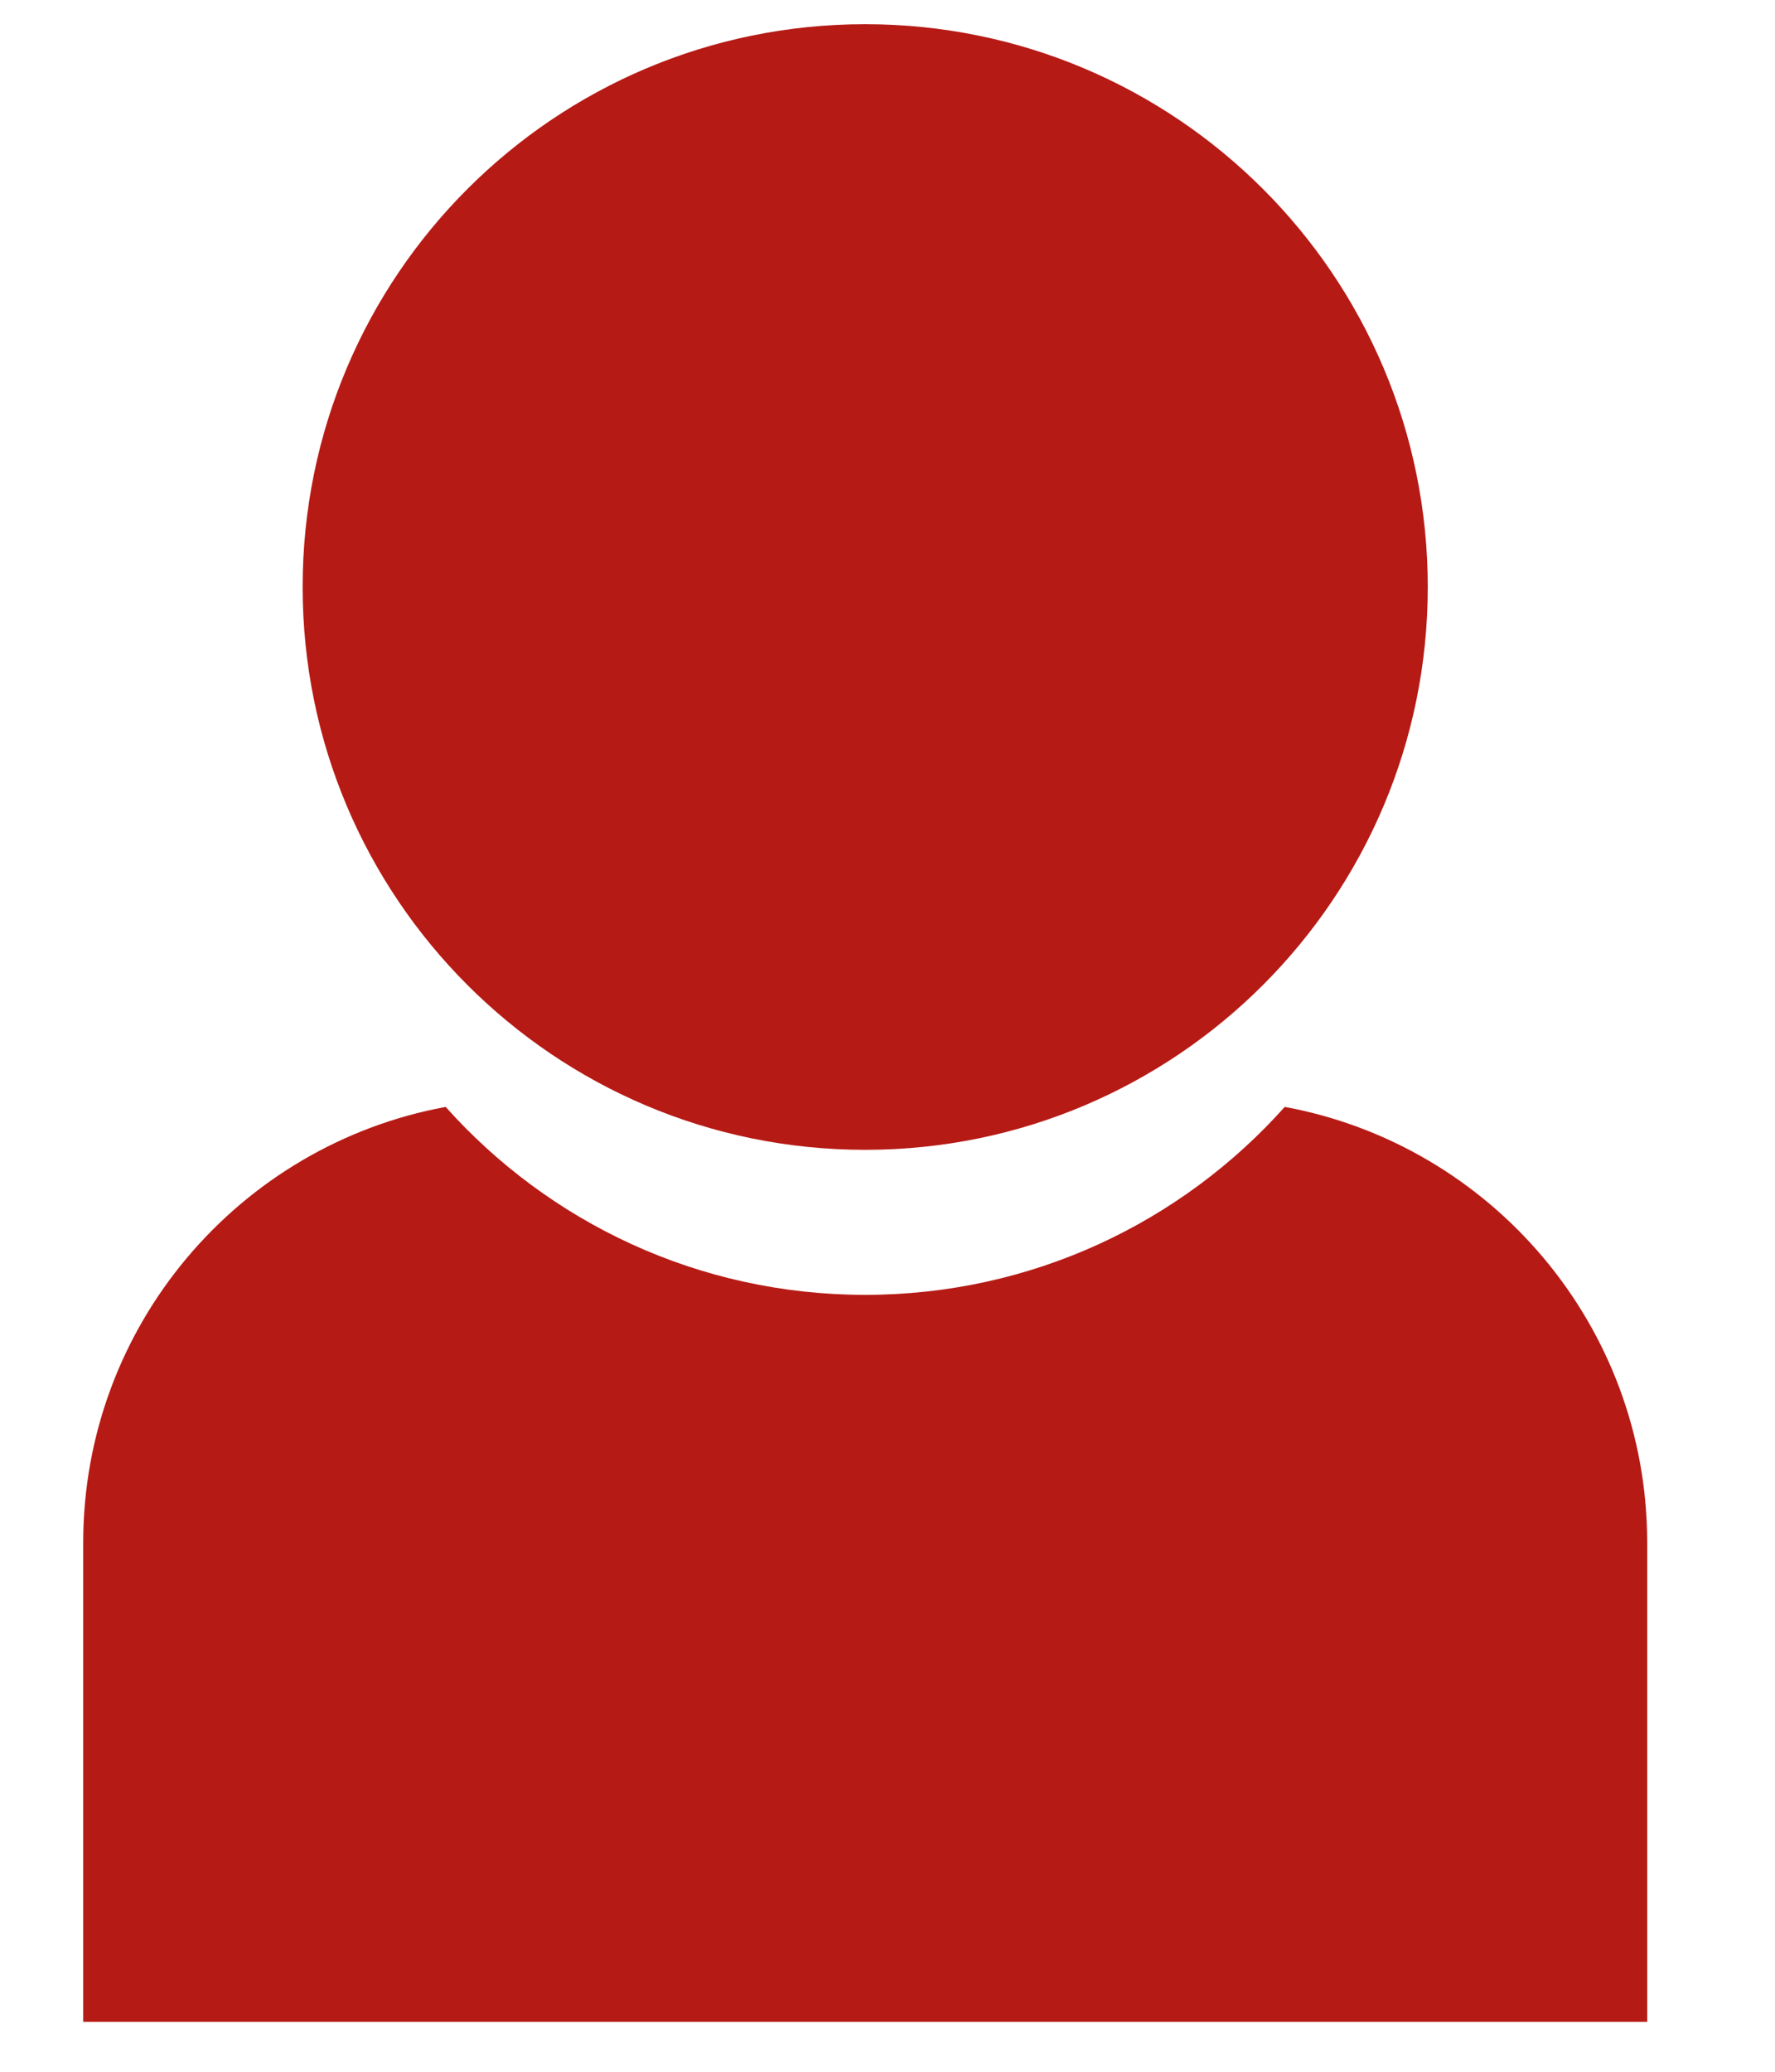 <svg width="24" height="28" viewBox="0 0 24 28" fill="none" xmlns="http://www.w3.org/2000/svg">
<path d="M11.698 15.54C15.9 15.54 19.305 12.134 19.305 7.933C19.305 3.732 15.9 0.327 11.698 0.327C7.497 0.327 4.092 3.732 4.092 7.933C4.092 12.134 7.497 15.54 11.698 15.54Z" fill="#B61A15"/>
<path d="M22.272 27.326V20.851C22.272 17.915 20.159 15.473 17.371 14.96C15.978 16.519 13.953 17.5 11.698 17.5C9.444 17.5 7.419 16.519 6.026 14.96C3.238 15.473 1.125 17.915 1.125 20.851V27.326L22.272 27.326Z" fill="#B61A15"/>
</svg>
